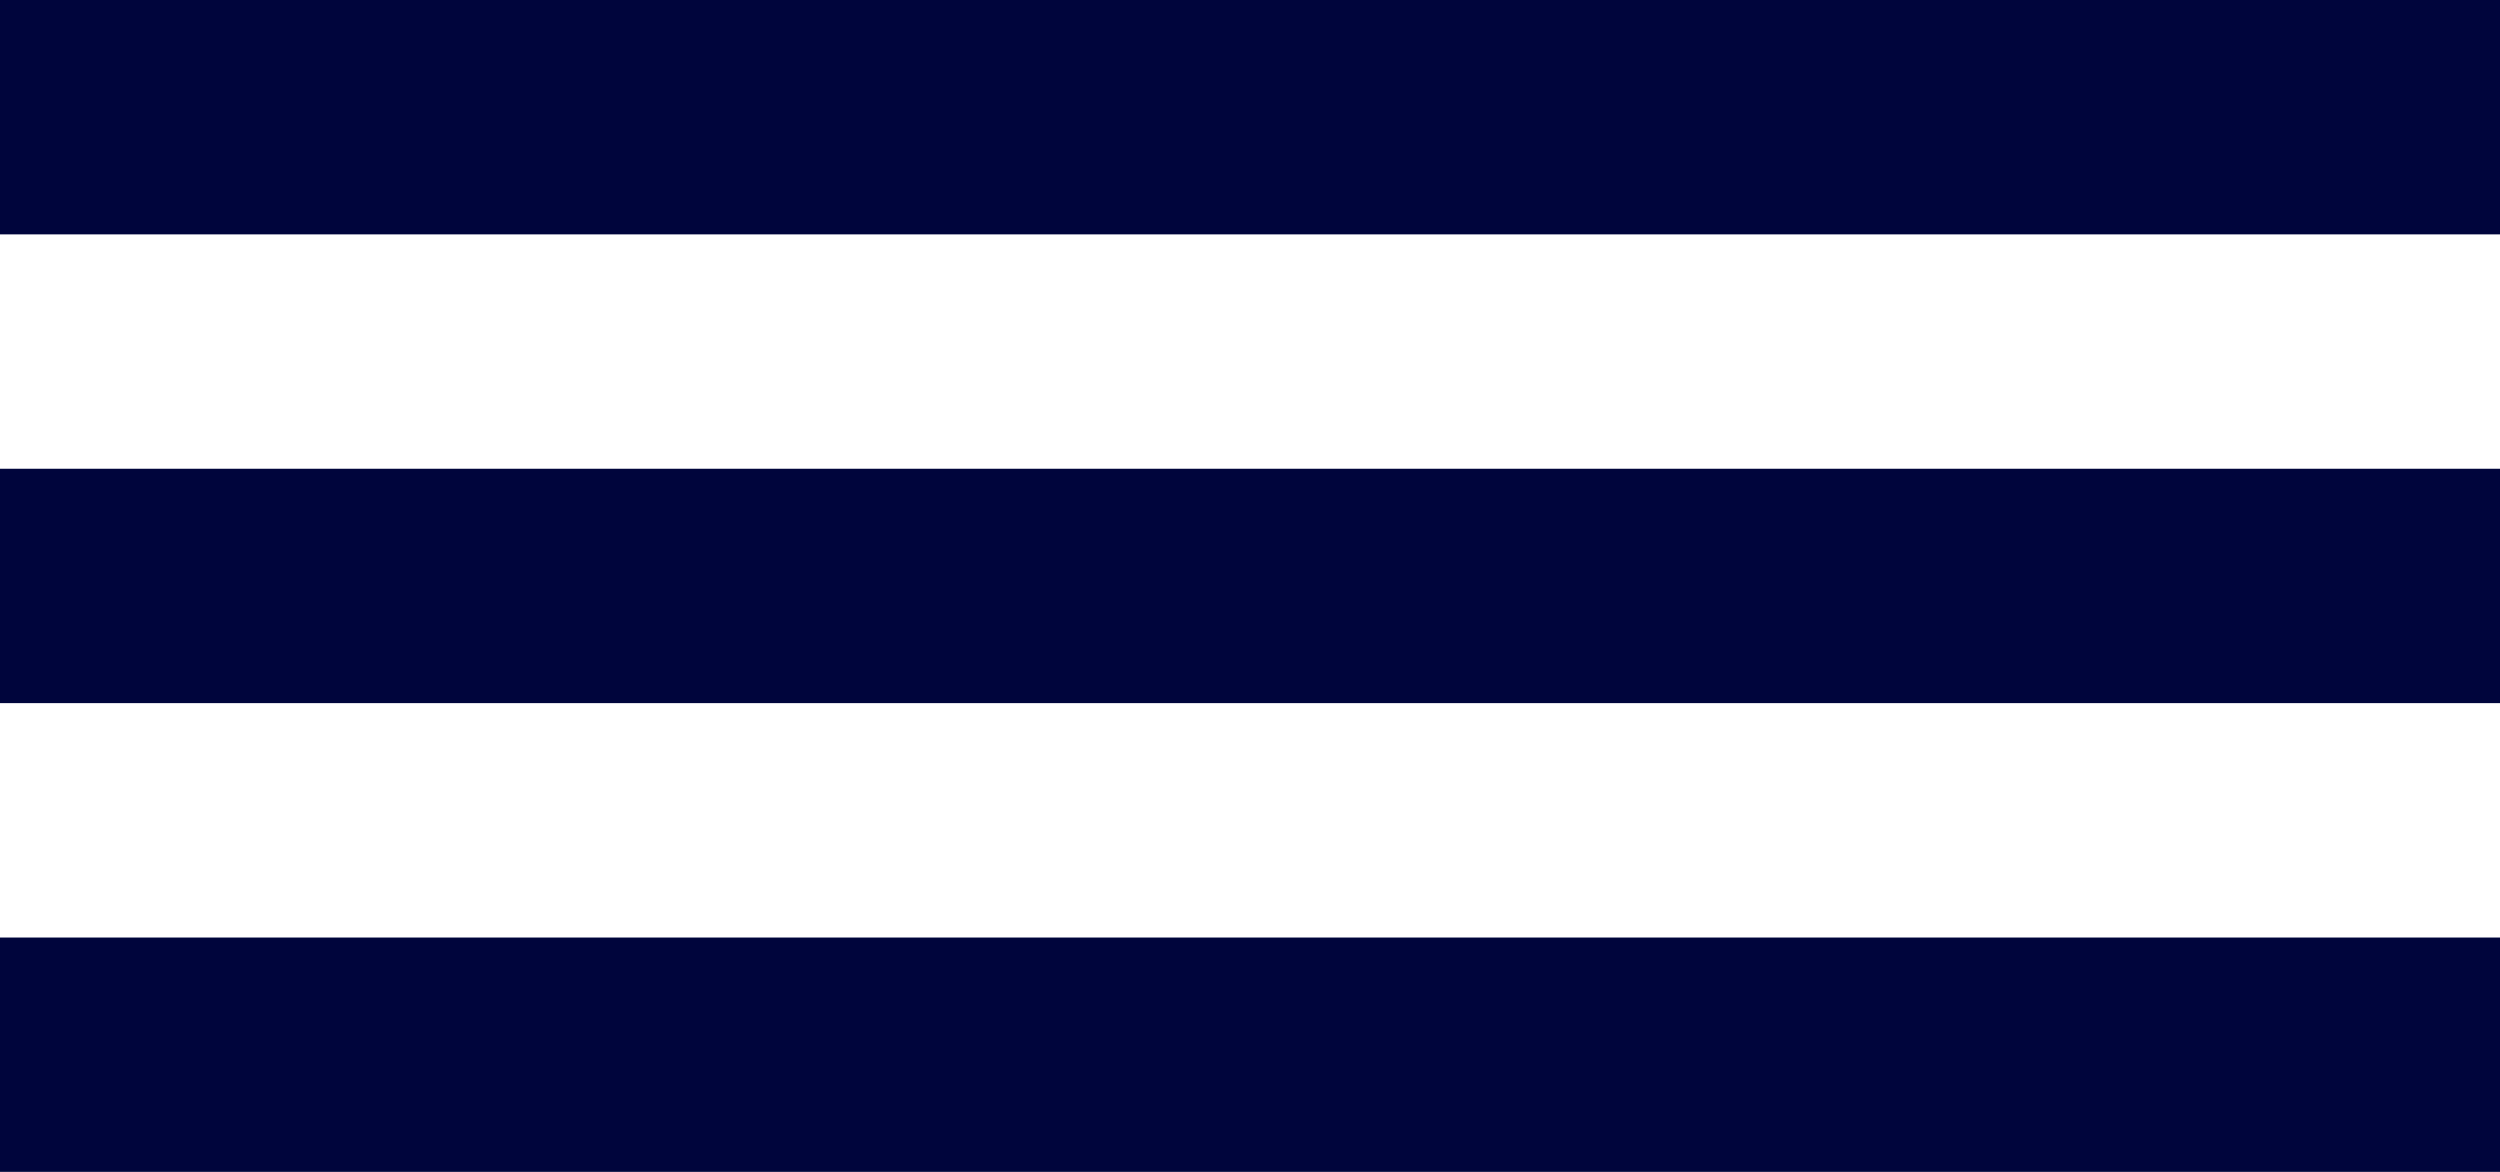 <svg xmlns="http://www.w3.org/2000/svg" width="32" height="15" viewBox="0 0 32 15">
  <g id="Group_842" data-name="Group 842" transform="translate(-1675 -94)">
    <rect id="Rectangle_295" data-name="Rectangle 295" width="32" height="3" transform="translate(1675 94)" fill="#00053c"/>
    <rect id="Rectangle_296" data-name="Rectangle 296" width="32" height="3" transform="translate(1675 100)" fill="#00053c"/>
    <rect id="Rectangle_297" data-name="Rectangle 297" width="32" height="3" transform="translate(1675 106)" fill="#00053c"/>
  </g>
</svg>
